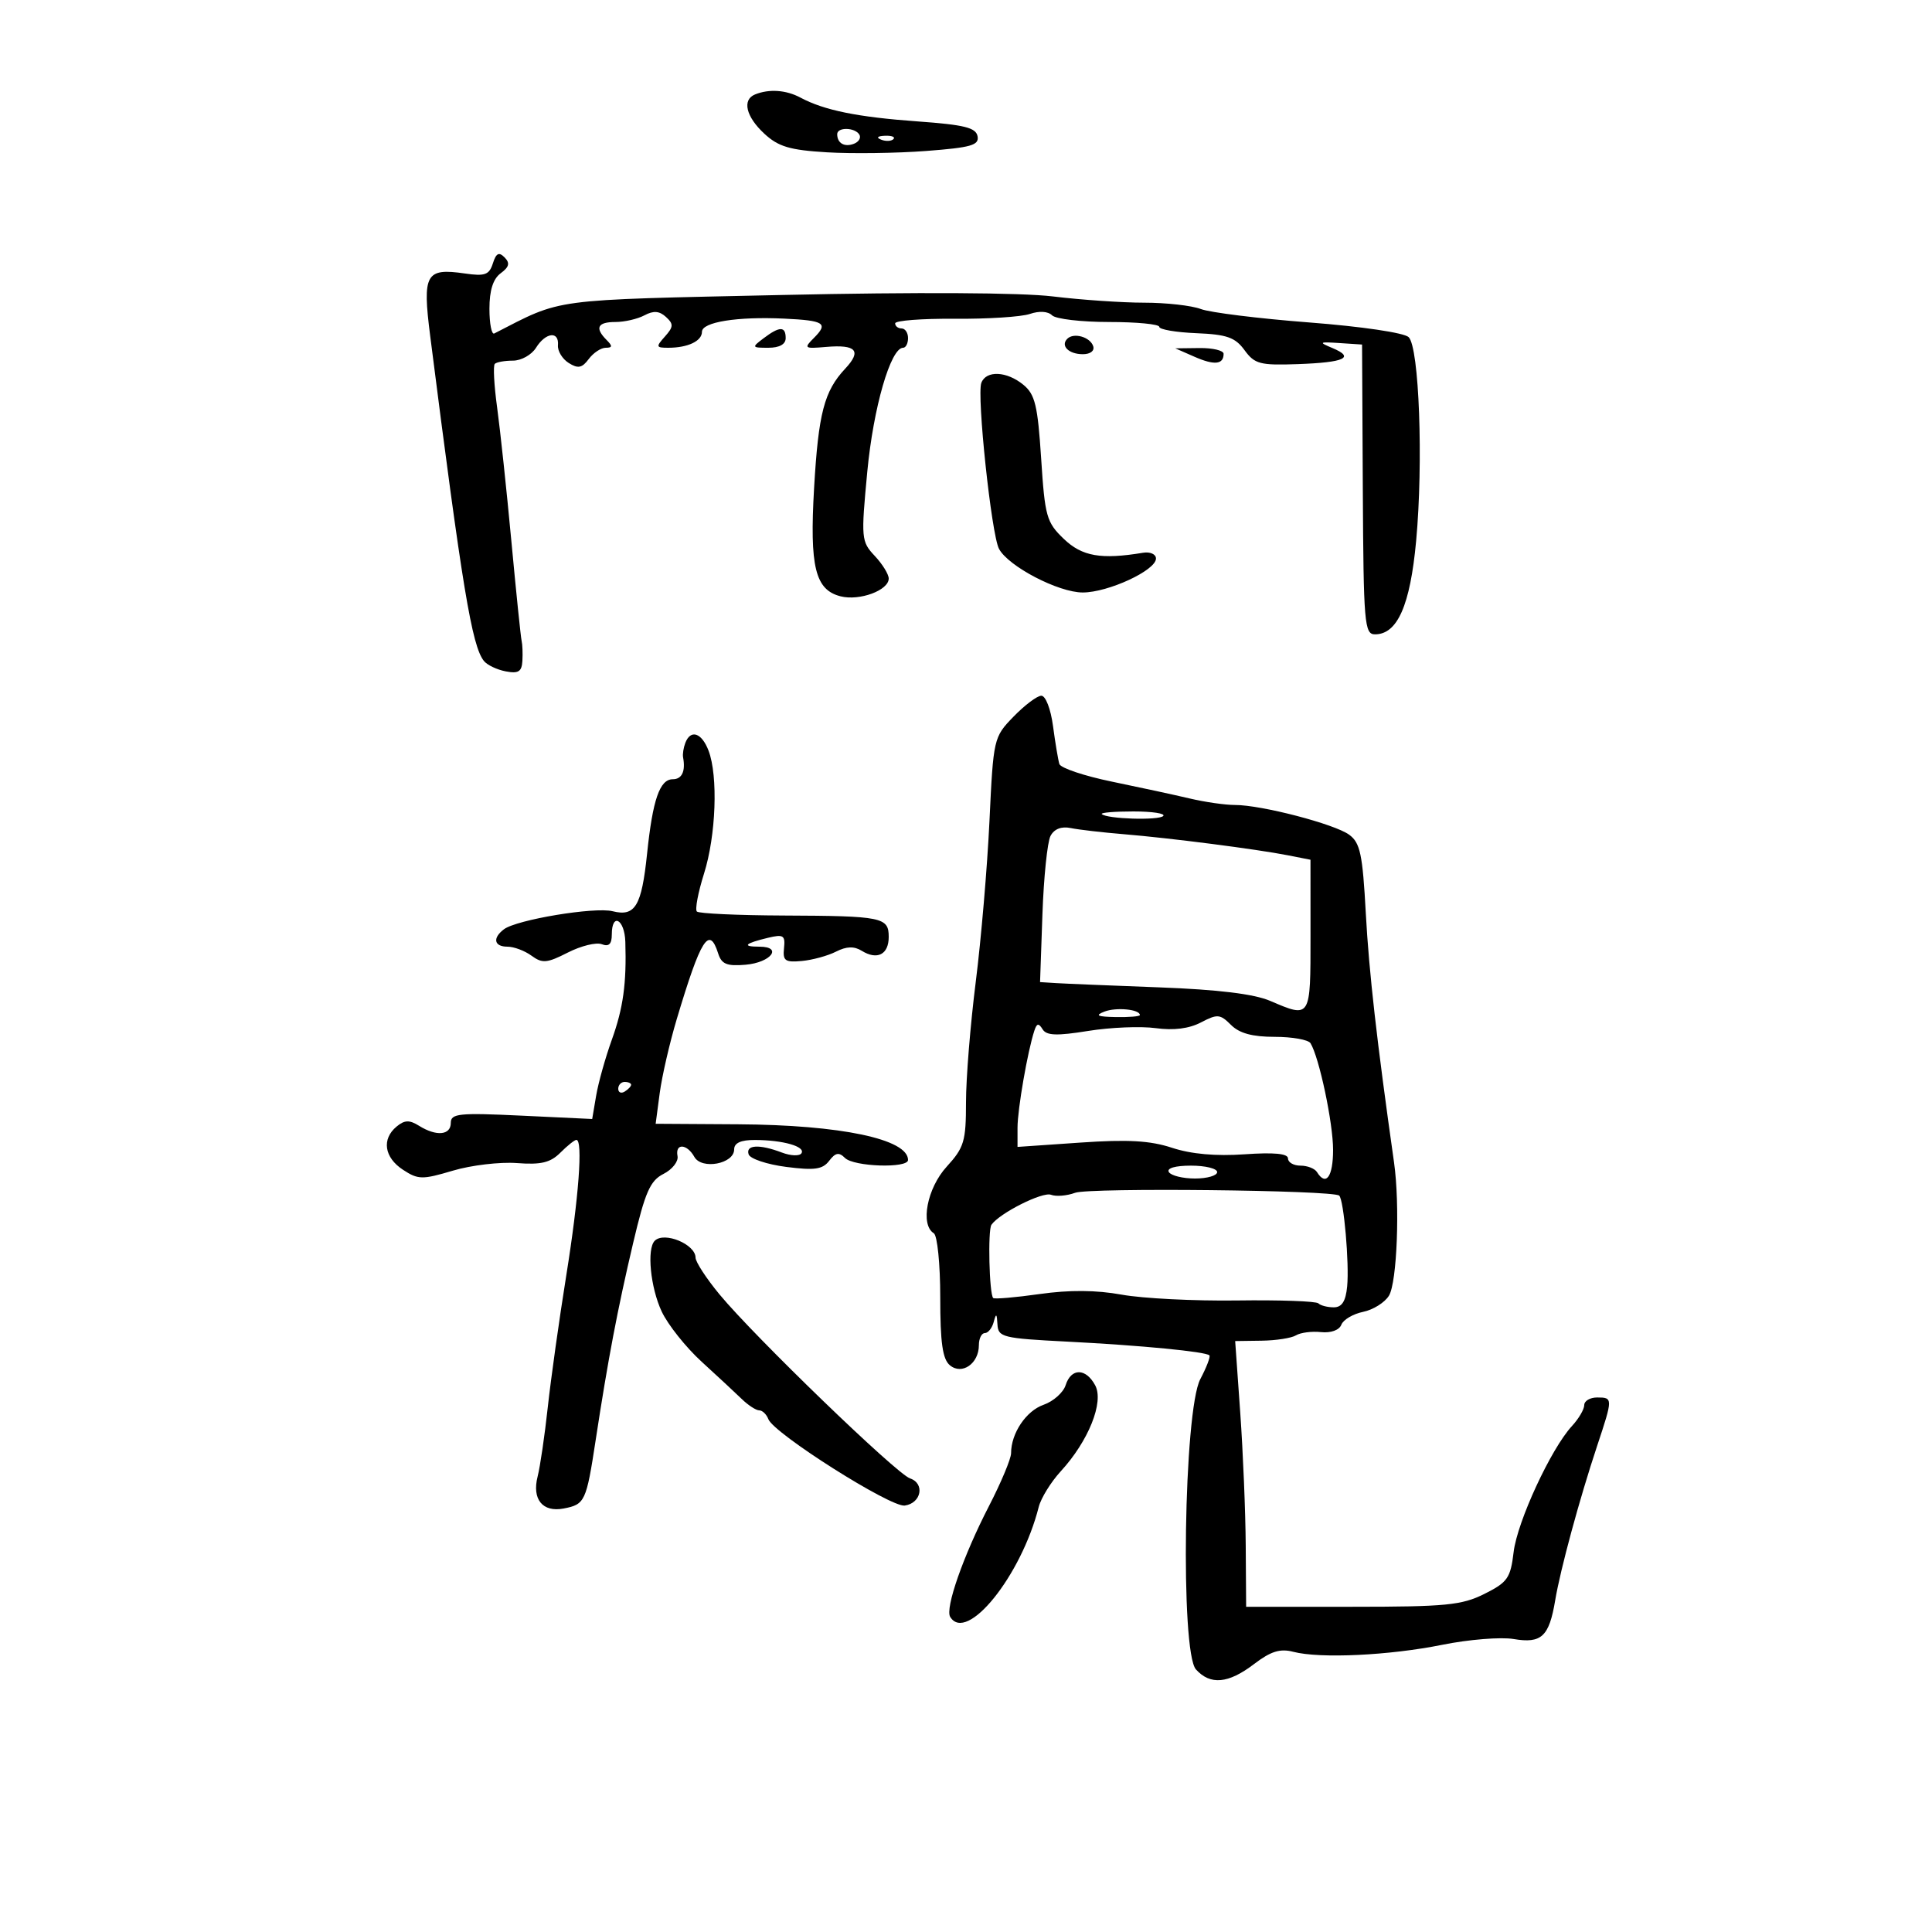 <svg xmlns="http://www.w3.org/2000/svg" width="300" height="300" viewBox="0 0 300 300" version="1.1">
	<path d="M 117.250 14.662 C 115.207 15.487, 115.819 18.103, 118.675 20.750 C 120.867 22.781, 122.628 23.305, 128.425 23.652 C 132.316 23.884, 139.237 23.790, 143.805 23.443 C 150.800 22.911, 152.061 22.550, 151.795 21.156 C 151.541 19.821, 149.738 19.375, 142.490 18.853 C 133.153 18.181, 127.981 17.130, 124.292 15.156 C 122.065 13.965, 119.436 13.780, 117.250 14.662 M 130 20.833 C 130 22.241, 131.126 22.889, 132.592 22.326 C 133.360 22.032, 133.740 21.388, 133.435 20.895 C 132.737 19.766, 130 19.717, 130 20.833 M 136.813 21.683 C 137.534 21.972, 138.397 21.936, 138.729 21.604 C 139.061 21.272, 138.471 21.036, 137.417 21.079 C 136.252 21.127, 136.015 21.364, 136.813 21.683 M 76.532 40.900 C 75.967 42.679, 75.299 42.920, 72.182 42.466 C 66.100 41.581, 65.574 42.528, 66.797 52.141 C 71.779 91.272, 73.272 100.307, 75.146 102.639 C 75.649 103.266, 77.172 103.991, 78.531 104.251 C 80.503 104.628, 81.024 104.297, 81.118 102.611 C 81.184 101.450, 81.128 100.050, 80.996 99.500 C 80.863 98.950, 80.146 91.975, 79.403 84 C 78.659 76.025, 77.663 66.688, 77.191 63.251 C 76.718 59.814, 76.557 56.777, 76.832 56.501 C 77.108 56.225, 78.380 56, 79.658 56 C 80.937 56, 82.545 55.100, 83.232 54 C 84.731 51.599, 86.833 51.359, 86.639 53.612 C 86.563 54.498, 87.314 55.735, 88.309 56.362 C 89.754 57.272, 90.378 57.149, 91.419 55.750 C 92.135 54.788, 93.323 54, 94.060 54 C 95.102 54, 95.133 53.733, 94.200 52.800 C 92.324 50.924, 92.775 50, 95.566 50 C 96.977 50, 99.003 49.533, 100.069 48.963 C 101.477 48.210, 102.389 48.278, 103.409 49.213 C 104.612 50.315, 104.589 50.751, 103.252 52.250 C 101.818 53.856, 101.861 54, 103.763 54 C 106.806 54, 109 52.962, 109 51.521 C 109 50.008, 114.486 49.130, 121.779 49.475 C 128.015 49.770, 128.664 50.193, 126.386 52.472 C 124.773 54.084, 124.880 54.164, 128.284 53.870 C 132.967 53.467, 133.844 54.472, 131.237 57.254 C 127.981 60.730, 127.083 64.174, 126.412 75.772 C 125.702 88.027, 126.579 91.605, 130.538 92.599 C 133.483 93.338, 138 91.665, 138 89.836 C 138 89.172, 137.022 87.588, 135.828 86.316 C 133.732 84.086, 133.691 83.623, 134.671 73.252 C 135.613 63.288, 138.298 54, 140.236 54 C 140.656 54, 141 53.325, 141 52.500 C 141 51.675, 140.550 51, 140 51 C 139.450 51, 139 50.645, 139 50.211 C 139 49.776, 143.162 49.456, 148.250 49.498 C 153.338 49.540, 158.586 49.204, 159.913 48.750 C 161.375 48.250, 162.734 48.334, 163.363 48.963 C 163.933 49.533, 167.910 50, 172.200 50 C 176.490 50, 180.004 50.337, 180.008 50.750 C 180.013 51.163, 182.601 51.607, 185.758 51.737 C 190.512 51.933, 191.801 52.387, 193.250 54.373 C 194.825 56.531, 195.655 56.749, 201.513 56.540 C 208.811 56.281, 210.441 55.524, 206.895 54.042 C 204.716 53.130, 204.815 53.061, 208 53.270 L 211.500 53.500 211.617 76 C 211.726 96.838, 211.866 98.500, 213.509 98.500 C 216.992 98.500, 218.973 94.004, 219.897 83.998 C 221.027 71.768, 220.371 53.927, 218.732 52.349 C 218.028 51.671, 211.411 50.694, 203.282 50.069 C 195.462 49.467, 187.895 48.530, 186.467 47.987 C 185.038 47.444, 181.075 47, 177.659 47 C 174.243 47, 167.859 46.562, 163.474 46.028 C 158.590 45.432, 142.325 45.345, 121.500 45.804 C 85.020 46.606, 87.494 46.276, 76.750 51.782 C 76.338 51.994, 76 50.266, 76 47.944 C 76 45.081, 76.564 43.304, 77.750 42.428 C 79.072 41.451, 79.219 40.849, 78.349 39.967 C 77.475 39.079, 77.038 39.304, 76.532 40.900 M 118.559 52.532 C 116.697 53.940, 116.728 54, 119.309 54 C 121.034 54, 122 53.462, 122 52.500 C 122 50.634, 121.057 50.642, 118.559 52.532 M 165.728 52.605 C 164.639 53.694, 165.955 55, 168.142 55 C 169.317 55, 169.992 54.475, 169.750 53.750 C 169.275 52.322, 166.735 51.599, 165.728 52.605 M 185.500 55.406 C 188.572 56.753, 190 56.606, 190 54.941 C 190 54.423, 188.313 54.020, 186.250 54.045 L 182.500 54.090 185.500 55.406 M 152.382 59.447 C 151.647 61.361, 153.950 83.017, 155.122 85.219 C 156.573 87.946, 164.348 92, 168.126 92 C 172.080 92, 179.500 88.562, 179.500 86.730 C 179.500 86.054, 178.600 85.649, 177.500 85.831 C 170.968 86.912, 168.025 86.398, 165.190 83.682 C 162.502 81.107, 162.251 80.216, 161.670 71.205 C 161.137 62.957, 160.723 61.237, 158.911 59.750 C 156.322 57.625, 153.138 57.478, 152.382 59.447 M 157.378 111.282 C 154.292 114.464, 154.250 114.646, 153.643 127.500 C 153.305 134.650, 152.347 145.883, 151.514 152.462 C 150.682 159.041, 150 167.451, 150 171.150 C 150 177.227, 149.710 178.194, 147 181.161 C 143.963 184.486, 142.862 190.179, 145 191.500 C 145.551 191.840, 146 196.303, 146 201.437 C 146 208.500, 146.363 211.056, 147.500 212 C 149.377 213.558, 152 211.737, 152 208.878 C 152 207.845, 152.417 207, 152.927 207 C 153.436 207, 154.059 206.213, 154.311 205.250 C 154.672 203.867, 154.792 203.949, 154.884 205.639 C 154.993 207.649, 155.652 207.812, 165.750 208.328 C 177.235 208.915, 187.214 209.880, 187.793 210.460 C 187.988 210.655, 187.352 212.318, 186.380 214.157 C 183.816 219.008, 183.257 256.522, 185.709 259.231 C 187.942 261.698, 190.735 261.439, 194.724 258.397 C 197.331 256.408, 198.771 255.958, 200.819 256.491 C 204.968 257.572, 215.724 257.065, 223.961 255.402 C 228.064 254.573, 233.050 254.171, 235.040 254.507 C 239.361 255.237, 240.549 254.130, 241.489 248.500 C 242.289 243.708, 245.261 232.767, 248.007 224.500 C 250.463 217.109, 250.462 217, 248 217 C 246.900 217, 246 217.533, 246 218.186 C 246 218.838, 245.141 220.300, 244.091 221.436 C 240.839 224.953, 235.600 236.274, 235.036 241 C 234.554 245.044, 234.095 245.703, 230.500 247.500 C 226.985 249.258, 224.500 249.500, 210 249.500 L 193.500 249.500 193.436 240 C 193.401 234.775, 193.018 225.491, 192.585 219.369 L 191.797 208.239 195.892 208.182 C 198.145 208.151, 200.553 207.776, 201.243 207.350 C 201.934 206.923, 203.678 206.697, 205.119 206.849 C 206.666 207.011, 207.962 206.542, 208.283 205.704 C 208.583 204.923, 210.104 204.023, 211.664 203.704 C 213.224 203.384, 215.030 202.254, 215.677 201.191 C 216.939 199.121, 217.398 187.072, 216.465 180.500 C 213.784 161.610, 212.575 150.936, 212.080 141.790 C 211.584 132.630, 211.211 130.868, 209.500 129.617 C 207.222 127.951, 195.868 124.993, 191.764 124.997 C 190.260 124.999, 187.110 124.547, 184.764 123.993 C 182.419 123.439, 176.978 122.261, 172.674 121.376 C 168.369 120.490, 164.690 119.256, 164.498 118.633 C 164.306 118.010, 163.863 115.362, 163.513 112.750 C 163.155 110.073, 162.359 108.014, 161.689 108.032 C 161.035 108.049, 159.095 109.512, 157.378 111.282 M 106.419 115.351 C 106.134 116.094, 105.976 117.106, 106.069 117.601 C 106.473 119.760, 105.891 121, 104.475 121 C 102.445 121, 101.352 124.160, 100.480 132.549 C 99.632 140.705, 98.632 142.375, 95.125 141.495 C 92.336 140.795, 80.221 142.808, 78.250 144.299 C 76.441 145.668, 76.716 147, 78.809 147 C 79.804 147, 81.482 147.632, 82.537 148.404 C 84.211 149.628, 84.932 149.565, 88.171 147.913 C 90.213 146.871, 92.585 146.287, 93.442 146.616 C 94.549 147.041, 95 146.604, 95 145.107 C 95 141.643, 96.991 142.727, 97.101 146.250 C 97.303 152.716, 96.776 156.527, 94.998 161.467 C 94.002 164.235, 92.909 168.133, 92.571 170.129 L 91.955 173.757 80.977 173.237 C 71.254 172.776, 70 172.904, 70 174.358 C 70 176.286, 67.760 176.491, 65.068 174.810 C 63.573 173.877, 62.821 173.903, 61.581 174.933 C 59.239 176.876, 59.660 179.731, 62.570 181.638 C 64.930 183.184, 65.562 183.196, 70.320 181.780 C 73.169 180.932, 77.645 180.402, 80.268 180.602 C 84.009 180.886, 85.462 180.538, 87.018 178.982 C 88.108 177.892, 89.225 177, 89.500 177 C 90.539 177, 89.874 185.939, 87.938 198 C 86.834 204.875, 85.540 214.100, 85.061 218.500 C 84.582 222.900, 83.872 227.743, 83.484 229.263 C 82.577 232.805, 84.249 234.866, 87.521 234.241 C 90.829 233.608, 91.039 233.161, 92.492 223.645 C 94.413 211.063, 95.881 203.338, 98.313 193.018 C 100.181 185.093, 100.955 183.330, 103.024 182.286 C 104.386 181.599, 105.368 180.353, 105.206 179.518 C 104.814 177.490, 106.664 177.577, 107.819 179.641 C 108.956 181.673, 114 180.727, 114 178.481 C 114 177.474, 115.040 177.004, 117.250 177.014 C 121.604 177.032, 125.098 178.032, 124.453 179.075 C 124.165 179.542, 122.791 179.491, 121.399 178.962 C 117.914 177.637, 115.753 177.758, 116.248 179.250 C 116.477 179.938, 119.102 180.813, 122.082 181.197 C 126.491 181.763, 127.734 181.587, 128.754 180.250 C 129.727 178.975, 130.275 178.875, 131.204 179.804 C 132.574 181.174, 141 181.449, 141 180.122 C 141 176.878, 130.550 174.679, 114.654 174.580 L 101.809 174.500 102.440 169.739 C 102.788 167.121, 103.979 161.946, 105.088 158.239 C 108.830 145.730, 110.128 143.676, 111.518 148.055 C 112.043 149.712, 112.866 150.051, 115.758 149.805 C 119.711 149.469, 121.611 147, 117.917 147 C 115.140 147, 115.631 146.490, 119.241 145.624 C 121.656 145.045, 121.954 145.236, 121.741 147.233 C 121.533 149.190, 121.910 149.462, 124.500 149.223 C 126.150 149.070, 128.540 148.417, 129.812 147.771 C 131.446 146.940, 132.618 146.902, 133.812 147.640 C 136.222 149.130, 138 148.214, 138 145.484 C 138 142.424, 137.024 142.226, 121.638 142.162 C 114.564 142.133, 108.521 141.854, 108.209 141.542 C 107.897 141.231, 108.398 138.579, 109.321 135.650 C 111.184 129.740, 111.524 120.509, 110.025 116.565 C 108.966 113.779, 107.244 113.200, 106.419 115.351 M 171.083 126.409 C 171.859 127.171, 179.910 127.424, 180.624 126.709 C 181.014 126.319, 178.933 126, 176 126 C 173.067 126, 170.854 126.184, 171.083 126.409 M 163.121 129.808 C 162.634 130.739, 162.069 136.225, 161.867 142 L 161.500 152.500 164 152.657 C 165.375 152.744, 172.575 153.041, 180 153.318 C 189.123 153.659, 194.705 154.337, 197.218 155.411 C 203.554 158.119, 203.500 158.205, 203.495 145.250 L 203.491 133.500 199.995 132.813 C 195.106 131.852, 181.646 130.122, 174.500 129.535 C 171.200 129.264, 167.489 128.834, 166.254 128.579 C 164.811 128.282, 163.691 128.721, 163.121 129.808 M 171.484 157.085 C 169.973 157.675, 170.394 157.876, 173.250 157.930 C 175.313 157.968, 177 157.827, 177 157.617 C 177 156.726, 173.313 156.370, 171.484 157.085 M 186.488 158.760 C 184.642 159.727, 182.245 160.031, 179.465 159.650 C 177.144 159.332, 172.417 159.527, 168.961 160.084 C 164.081 160.870, 162.502 160.812, 161.892 159.826 C 161.281 158.836, 161 158.881, 160.620 160.028 C 159.577 163.176, 158 172.245, 158 175.095 L 158 178.092 167.750 177.421 C 175.143 176.912, 178.588 177.108, 182 178.231 C 184.966 179.207, 188.800 179.551, 193.250 179.239 C 197.835 178.919, 200 179.125, 200 179.884 C 200 180.498, 200.873 181, 201.941 181 C 203.009 181, 204.160 181.450, 204.500 182 C 205.895 184.258, 207 182.733, 207 178.549 C 207 174.365, 204.841 164.169, 203.493 161.988 C 203.157 161.445, 200.659 161, 197.941 161 C 194.463 161, 192.451 160.451, 191.146 159.146 C 189.460 157.460, 189.036 157.425, 186.488 158.760 M 96 169.059 C 96 169.641, 96.450 169.840, 97 169.500 C 97.550 169.160, 98 168.684, 98 168.441 C 98 168.198, 97.550 168, 97 168 C 96.450 168, 96 168.477, 96 169.059 M 181.500 182 C 181.840 182.550, 183.666 183, 185.559 183 C 187.452 183, 189 182.550, 189 182 C 189 181.450, 187.173 181, 184.941 181 C 182.490 181, 181.127 181.396, 181.500 182 M 166.947 185.215 C 165.673 185.687, 163.988 185.826, 163.203 185.524 C 161.882 185.018, 155.210 188.377, 153.949 190.184 C 153.372 191.011, 153.610 200.944, 154.222 201.556 C 154.417 201.750, 157.663 201.472, 161.437 200.938 C 166.082 200.280, 170.200 200.311, 174.188 201.034 C 177.427 201.621, 185.484 202.028, 192.091 201.936 C 198.698 201.845, 204.381 202.047, 204.719 202.385 C 205.057 202.723, 206.130 203, 207.103 203 C 208.369 203, 208.963 202.075, 209.187 199.750 C 209.531 196.175, 208.667 186.312, 207.951 185.654 C 207.022 184.798, 169.168 184.394, 166.947 185.215 M 101.667 192.667 C 100.409 193.925, 101.001 199.934, 102.750 203.657 C 103.713 205.706, 106.500 209.208, 108.944 211.441 C 111.388 213.673, 114.201 216.287, 115.194 217.250 C 116.187 218.213, 117.402 219, 117.893 219 C 118.384 219, 119.023 219.616, 119.312 220.370 C 120.168 222.602, 138.311 234.093, 140.490 233.783 C 143.062 233.417, 143.655 230.353, 141.307 229.564 C 139.202 228.856, 117.190 207.599, 111.730 201 C 109.683 198.525, 108.005 195.953, 108.004 195.285 C 107.997 193.202, 103.139 191.194, 101.667 192.667 M 165.473 215.085 C 165.109 216.232, 163.566 217.604, 162.044 218.135 C 159.333 219.080, 157 222.556, 157 225.651 C 157 226.507, 155.456 230.198, 153.570 233.854 C 149.580 241.584, 146.725 249.746, 147.546 251.074 C 150.109 255.221, 158.580 244.700, 161.293 234 C 161.641 232.625, 163.183 230.130, 164.718 228.457 C 169.027 223.760, 171.451 217.711, 170.063 215.118 C 168.616 212.413, 166.326 212.396, 165.473 215.085" stroke="none" fill="black" fill-rule="evenodd"/>
</svg>